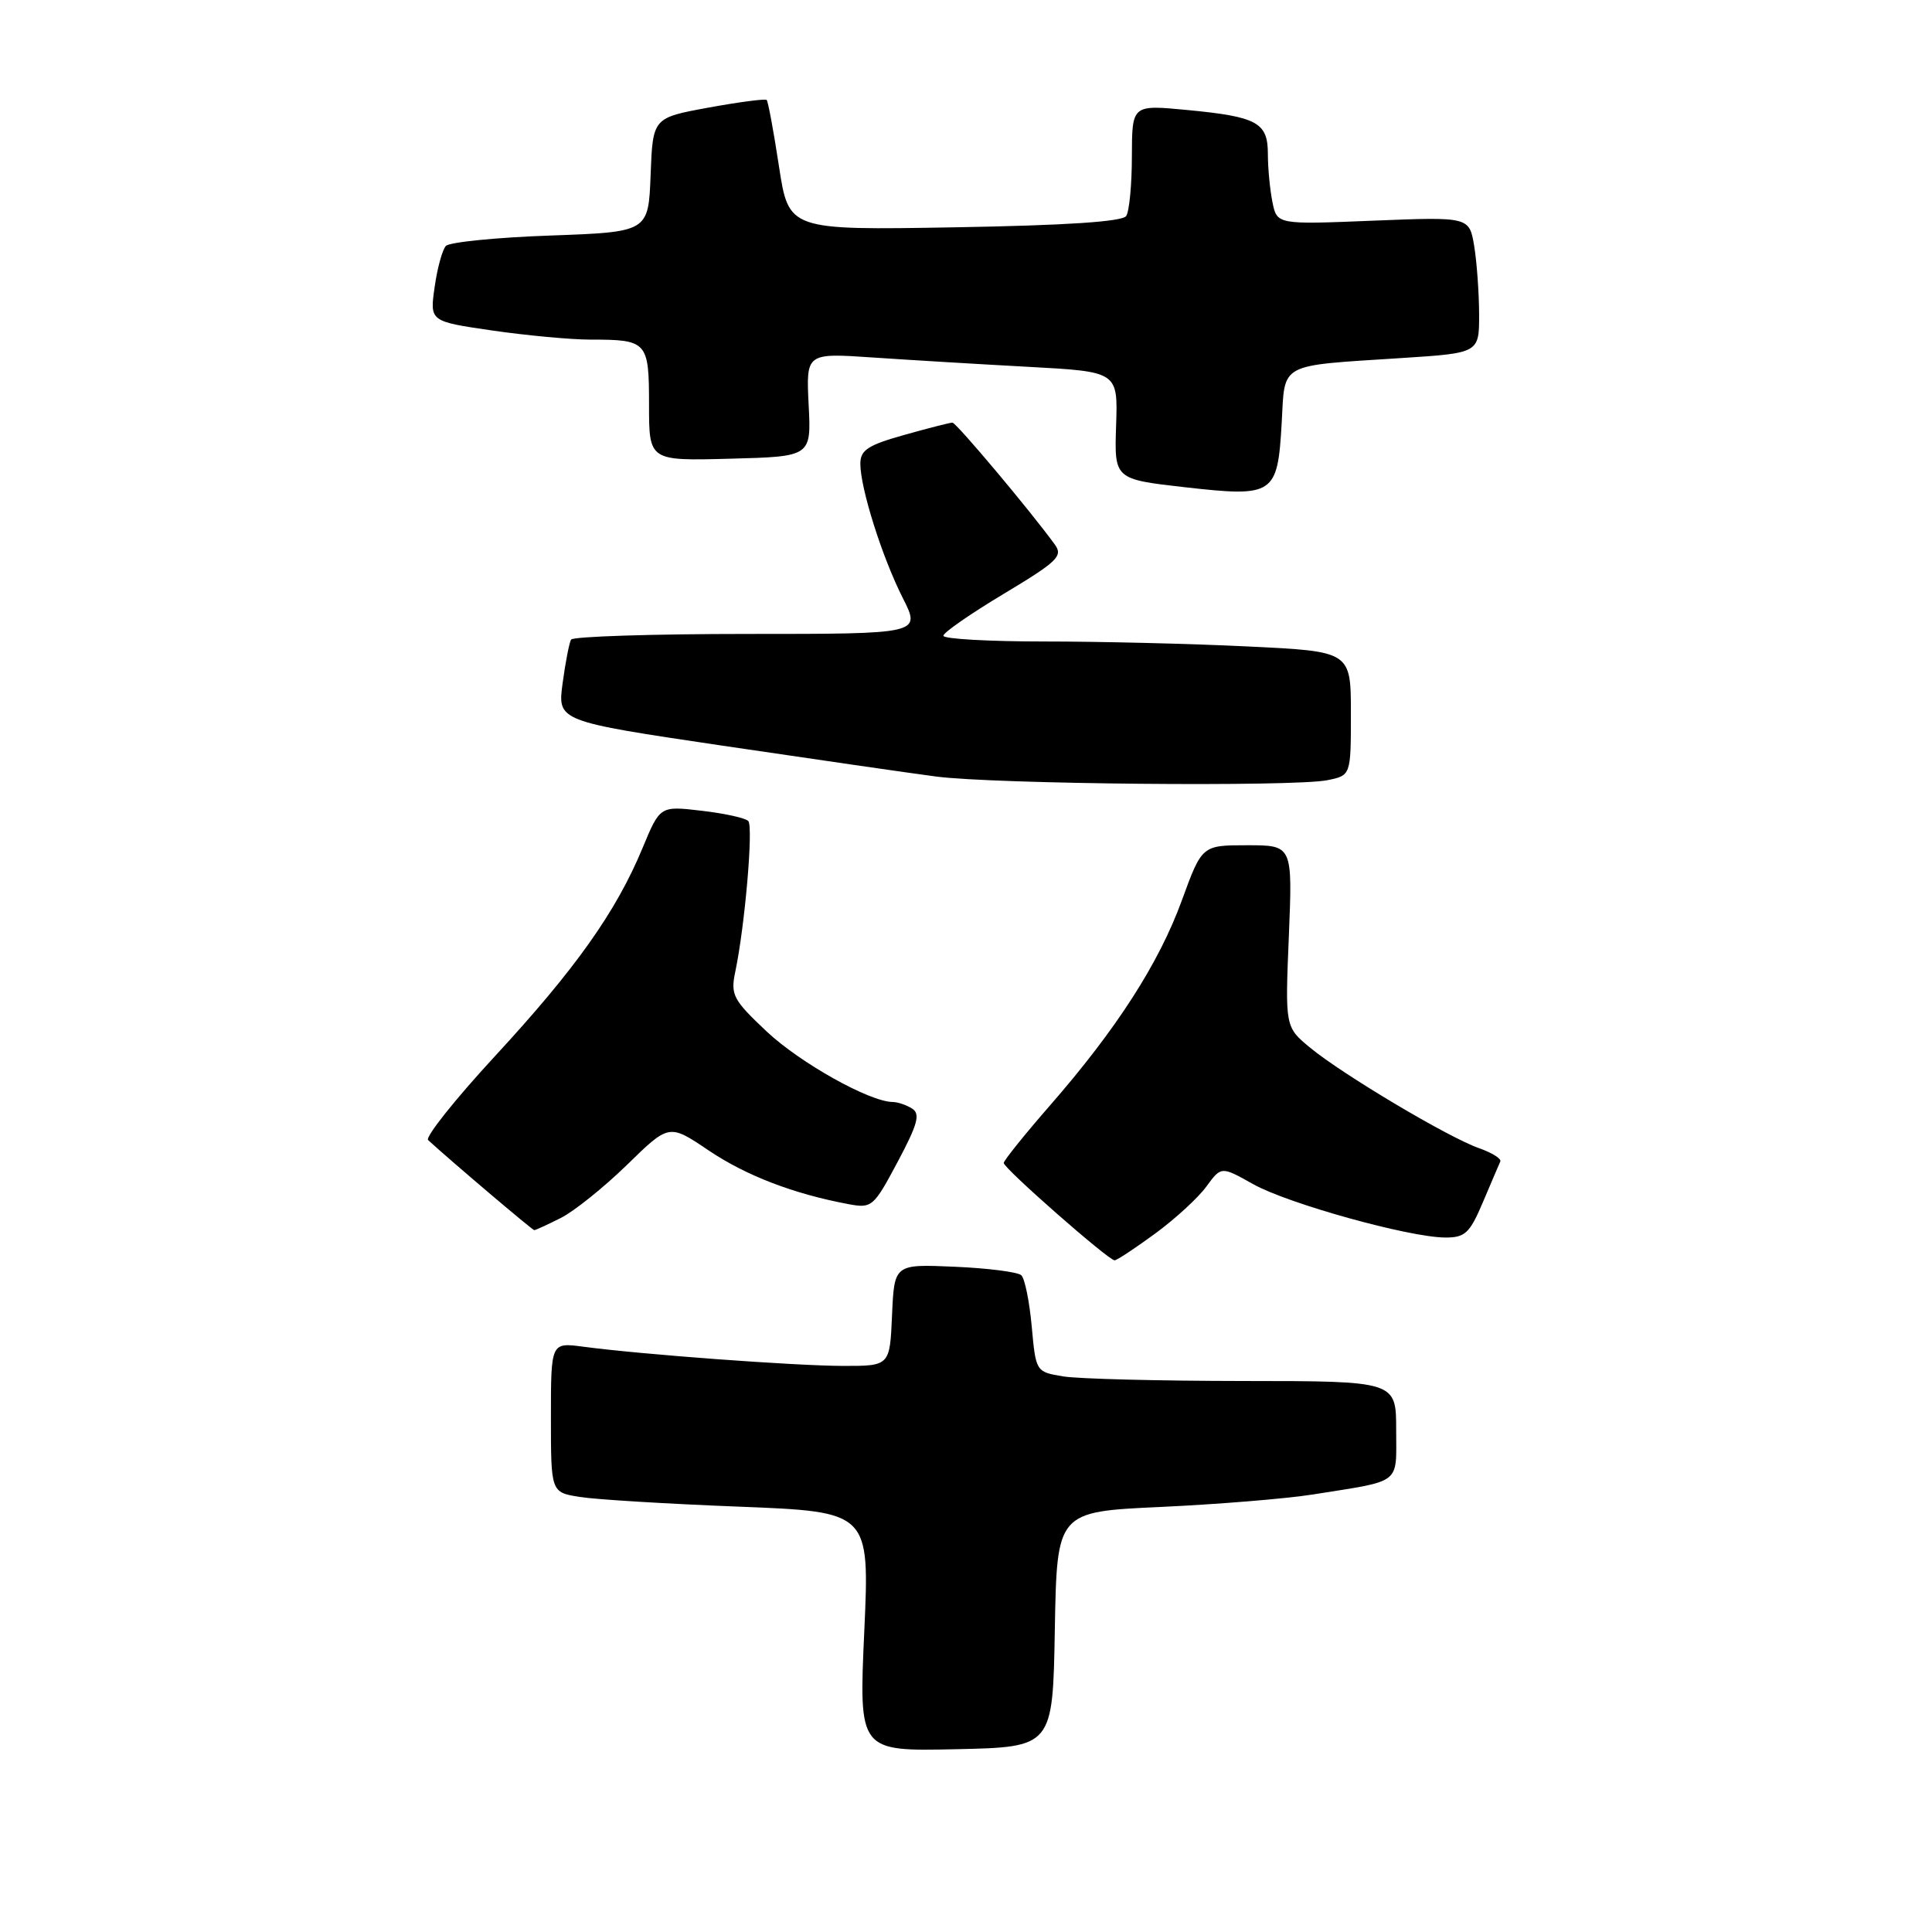 <?xml version="1.0" encoding="UTF-8" standalone="no"?>
<!DOCTYPE svg PUBLIC "-//W3C//DTD SVG 1.1//EN" "http://www.w3.org/Graphics/SVG/1.1/DTD/svg11.dtd" >
<svg xmlns="http://www.w3.org/2000/svg" xmlns:xlink="http://www.w3.org/1999/xlink" version="1.1" viewBox="0 0 256 256">
 <g >
 <path fill="currentColor"
d=" M 139.77 215.90 C 140.05 200.31 140.05 200.31 153.77 199.68 C 161.32 199.33 170.43 198.59 174.00 198.02 C 185.87 196.13 185.00 196.80 185.00 189.48 C 185.00 183.00 185.00 183.00 164.75 182.99 C 153.61 182.98 142.87 182.71 140.88 182.38 C 137.26 181.78 137.26 181.77 136.71 175.77 C 136.41 172.47 135.79 169.41 135.33 168.98 C 134.88 168.55 130.90 168.04 126.50 167.85 C 118.50 167.50 118.50 167.50 118.20 174.25 C 117.91 181.00 117.91 181.00 111.70 180.99 C 105.37 180.98 84.92 179.47 77.25 178.44 C 73.00 177.88 73.00 177.88 73.00 187.81 C 73.00 197.74 73.00 197.74 76.80 198.35 C 78.89 198.69 88.40 199.27 97.92 199.64 C 115.24 200.32 115.24 200.32 114.52 216.19 C 113.80 232.06 113.80 232.06 126.65 231.78 C 139.50 231.50 139.50 231.50 139.77 215.90 Z  M 153.07 163.45 C 155.73 161.50 158.79 158.69 159.86 157.21 C 161.82 154.53 161.82 154.53 166.04 156.90 C 170.65 159.49 186.69 163.95 191.50 163.98 C 194.13 163.99 194.75 163.41 196.50 159.28 C 197.60 156.69 198.63 154.27 198.80 153.90 C 198.96 153.53 197.69 152.74 195.98 152.14 C 191.96 150.74 177.94 142.40 173.63 138.85 C 170.28 136.09 170.28 136.09 170.78 124.04 C 171.27 112.00 171.27 112.00 165.27 112.00 C 159.27 112.00 159.27 112.00 156.60 119.31 C 153.57 127.63 147.95 136.37 139.11 146.50 C 135.75 150.35 133.01 153.77 133.00 154.10 C 133.00 154.81 146.88 167.00 147.69 167.00 C 147.99 167.00 150.41 165.40 153.07 163.45 Z  M 74.30 161.39 C 76.06 160.51 80.01 157.34 83.08 154.35 C 88.66 148.90 88.66 148.90 93.90 152.44 C 98.87 155.78 105.12 158.18 112.40 159.55 C 115.53 160.13 115.75 159.95 118.94 153.96 C 121.60 148.97 121.97 147.60 120.87 146.90 C 120.12 146.42 118.95 146.02 118.28 146.02 C 115.20 145.98 106.04 140.85 101.61 136.70 C 97.14 132.49 96.79 131.83 97.42 128.80 C 98.70 122.75 99.84 109.51 99.15 108.79 C 98.78 108.39 96.00 107.78 92.97 107.43 C 87.46 106.78 87.46 106.78 85.14 112.37 C 81.65 120.79 76.26 128.39 65.60 139.93 C 60.30 145.67 56.31 150.68 56.73 151.07 C 59.60 153.71 70.54 163.00 70.79 163.00 C 70.96 163.00 72.54 162.28 74.30 161.39 Z  M 175.88 103.38 C 179.00 102.75 179.00 102.75 179.00 94.53 C 179.00 86.31 179.00 86.31 165.34 85.66 C 157.83 85.29 145.68 85.00 138.34 85.00 C 131.00 85.00 125.00 84.66 125.00 84.24 C 125.00 83.82 128.61 81.32 133.01 78.68 C 140.14 74.40 140.89 73.68 139.76 72.14 C 136.49 67.64 126.71 56.00 126.20 56.00 C 125.89 56.00 123.01 56.73 119.82 57.63 C 115.00 58.98 114.00 59.64 114.00 61.45 C 114.00 64.70 116.89 73.85 119.63 79.25 C 122.03 84.00 122.03 84.00 99.08 84.00 C 86.45 84.00 75.92 84.34 75.67 84.75 C 75.43 85.16 74.92 87.76 74.55 90.53 C 73.87 95.56 73.87 95.56 95.69 98.80 C 107.68 100.57 120.42 102.42 124.00 102.89 C 131.67 103.91 171.36 104.28 175.88 103.38 Z  M 169.83 56.05 C 170.28 47.95 169.26 48.51 185.75 47.44 C 196.00 46.78 196.00 46.78 195.99 41.64 C 195.98 38.81 195.69 34.75 195.34 32.61 C 194.69 28.73 194.69 28.73 181.95 29.24 C 169.20 29.76 169.20 29.76 168.60 26.75 C 168.27 25.10 168.00 22.25 168.00 20.41 C 168.00 16.22 166.59 15.46 157.25 14.57 C 150.00 13.88 150.00 13.88 149.98 20.69 C 149.98 24.44 149.64 28.00 149.23 28.62 C 148.74 29.37 141.26 29.87 126.51 30.12 C 104.51 30.50 104.51 30.50 103.22 22.05 C 102.51 17.40 101.78 13.44 101.59 13.25 C 101.40 13.06 97.93 13.52 93.87 14.26 C 86.50 15.61 86.50 15.61 86.21 23.17 C 85.92 30.74 85.92 30.74 72.92 31.21 C 65.77 31.46 59.54 32.09 59.08 32.59 C 58.61 33.09 57.94 35.55 57.59 38.05 C 56.94 42.59 56.94 42.59 65.27 43.80 C 69.85 44.46 75.68 45.00 78.22 45.00 C 85.78 45.00 86.00 45.24 86.00 53.64 C 86.00 61.07 86.00 61.07 96.75 60.78 C 107.50 60.50 107.50 60.50 107.15 53.64 C 106.81 46.77 106.81 46.77 115.65 47.37 C 120.52 47.70 129.82 48.26 136.31 48.61 C 148.13 49.25 148.13 49.25 147.89 56.37 C 147.65 63.50 147.65 63.50 157.08 64.57 C 168.81 65.89 169.29 65.57 169.83 56.05 Z "/>
</g>
</svg>